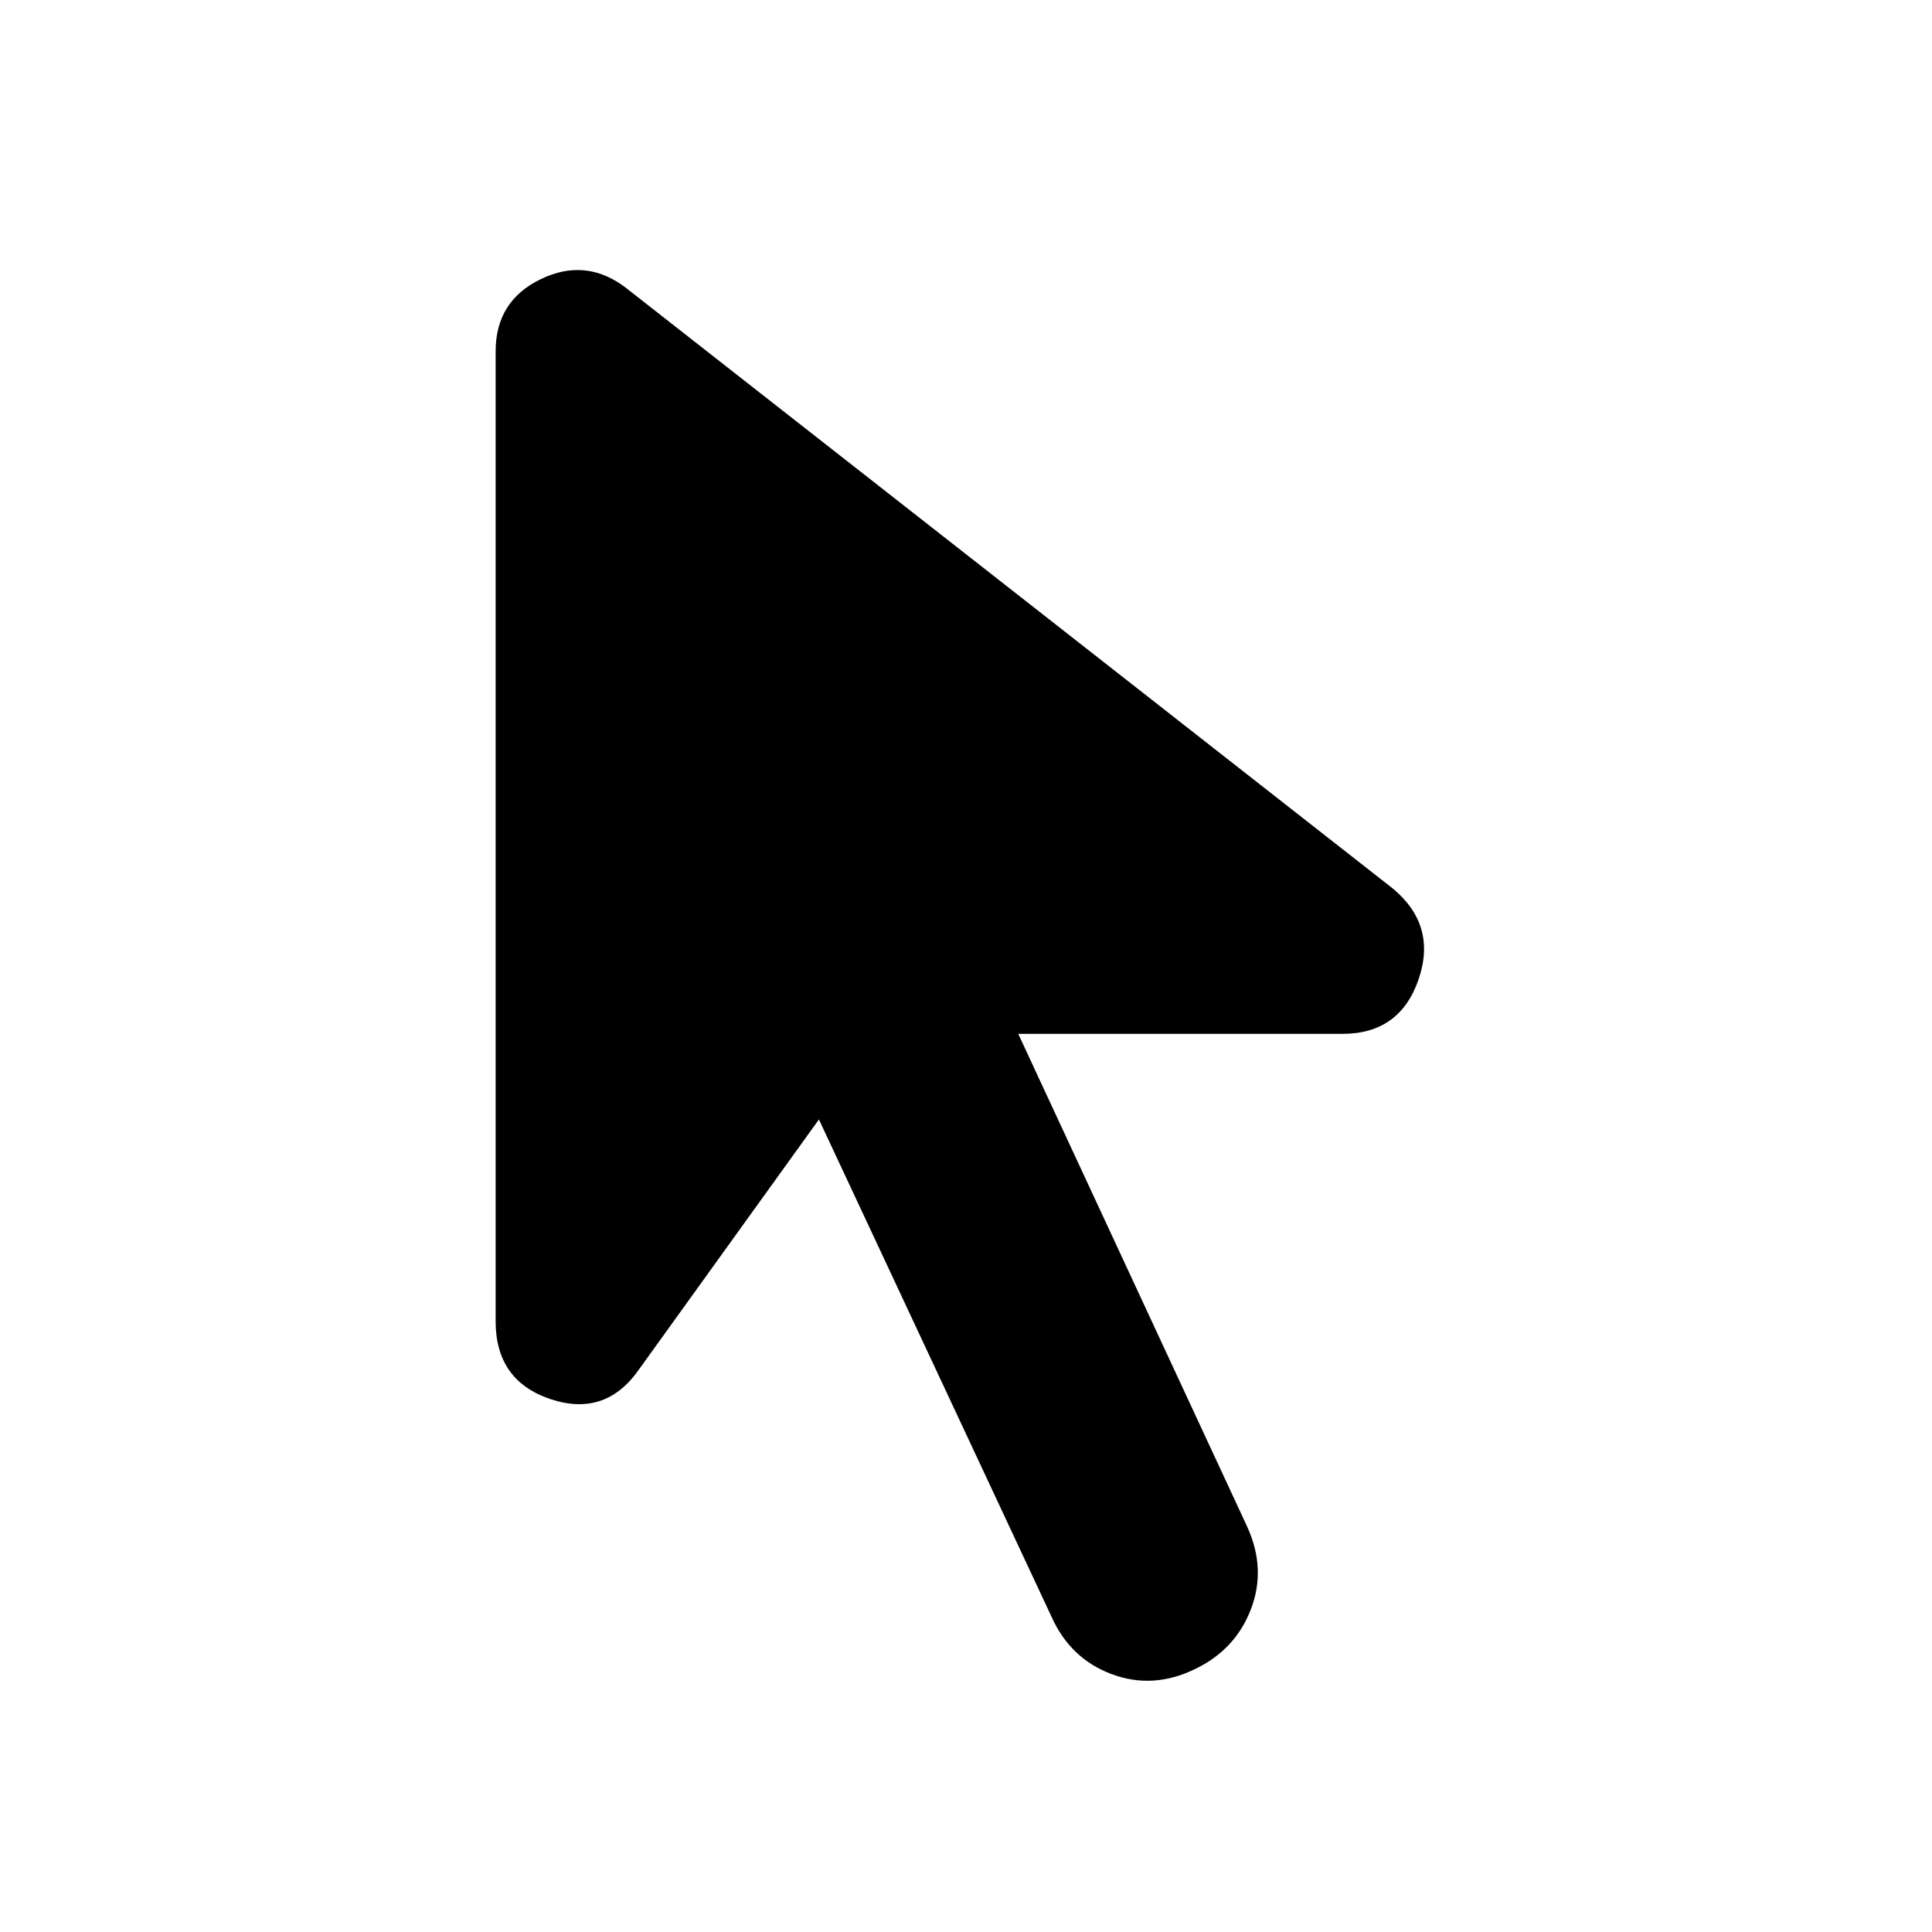 <svg xmlns="http://www.w3.org/2000/svg" height="40" viewBox="0 -960 960 960" width="40"><path d="M593.87-130.69q-20.92 10.25-41.51 2.55-20.59-7.71-29.92-28.63L406.92-403.75l-89.28 124.03q-16.64 24.05-44 14.96t-27.36-38.68v-481.99q0-25.06 22.45-35.88 22.45-10.82 42.22 4.29L692.1-518.49q22.05 18.36 12.73 45.28-9.32 26.93-37.78 26.93H505.97l113.72 244.82q9.59 20.92 1.89 41.05-7.71 20.13-27.71 29.72Z"/></svg>